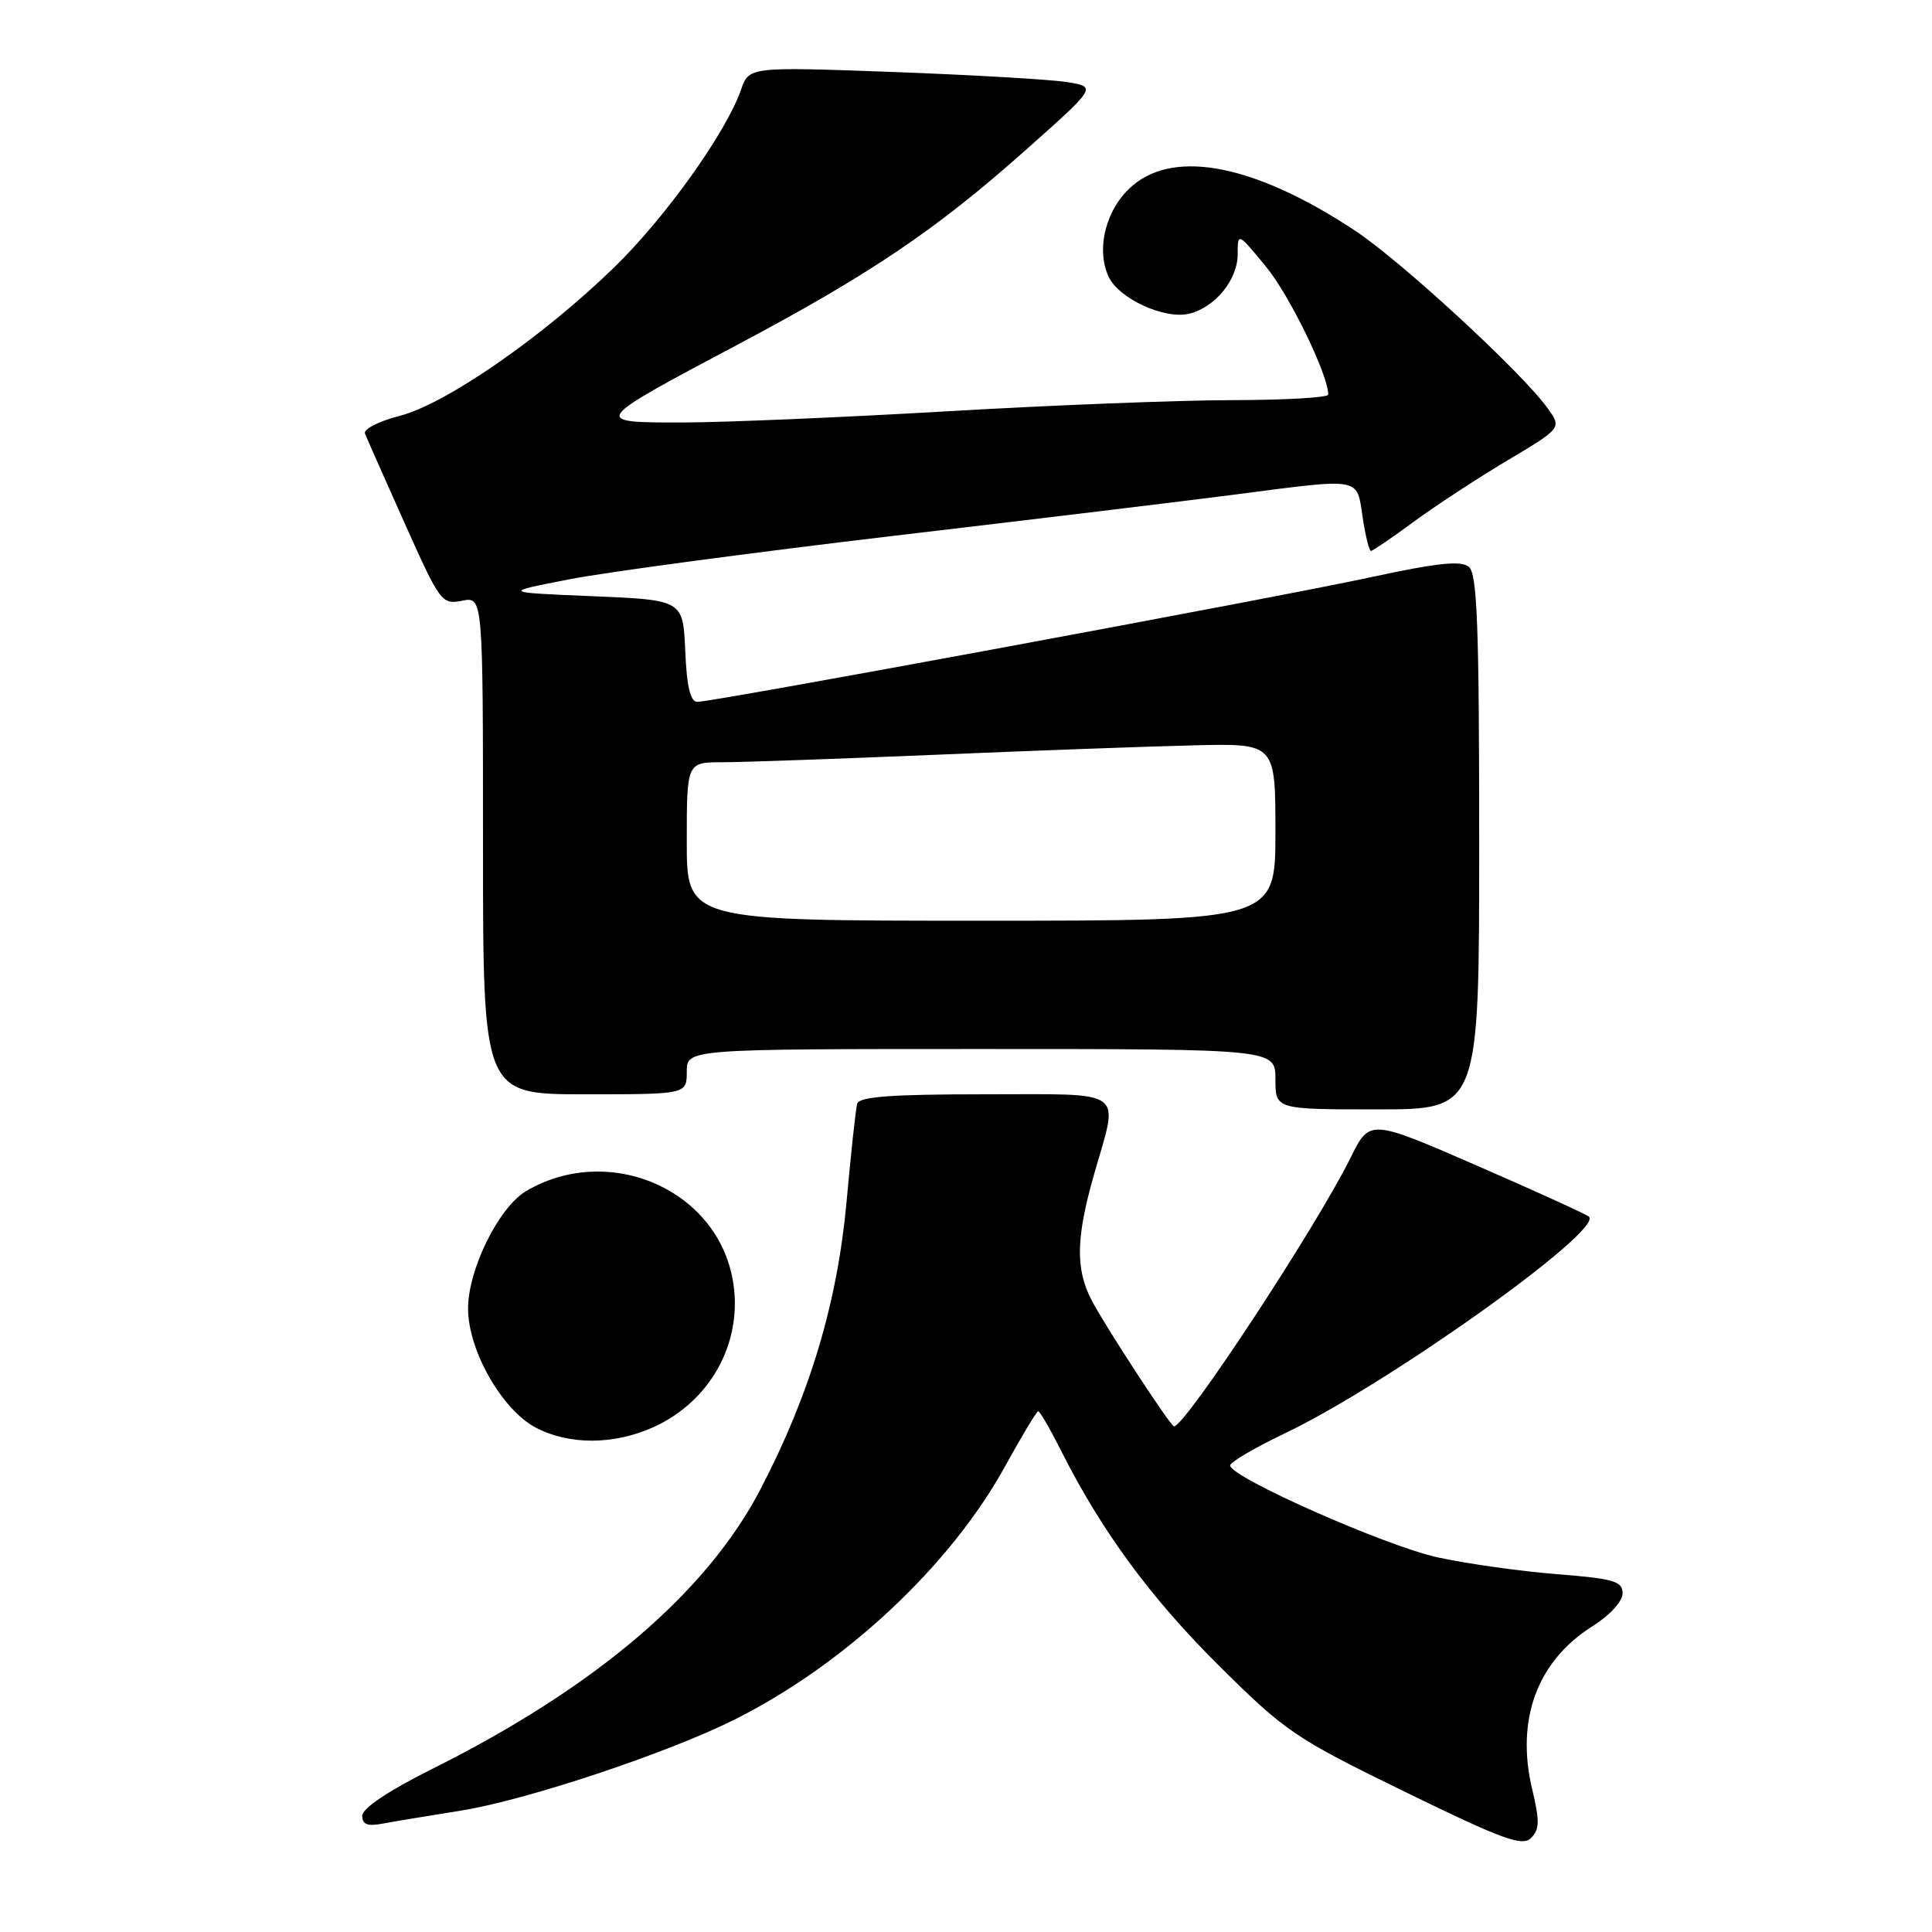 <?xml version="1.0" encoding="UTF-8" standalone="no"?>
<!DOCTYPE svg PUBLIC "-//W3C//DTD SVG 1.1//EN" "http://www.w3.org/Graphics/SVG/1.1/DTD/svg11.dtd" >
<svg xmlns="http://www.w3.org/2000/svg" xmlns:xlink="http://www.w3.org/1999/xlink" version="1.1" viewBox="0 0 256 256">
 <g >
 <path fill="currentColor"
d=" M 203.03 237.12 C 200.82 227.89 203.67 220.13 210.96 215.52 C 213.31 214.04 215.00 212.20 215.00 211.12 C 215.00 209.52 213.85 209.18 206.25 208.58 C 201.44 208.20 194.35 207.20 190.50 206.36 C 183.63 204.87 163.00 195.73 163.00 194.18 C 163.00 193.74 166.25 191.84 170.22 189.94 C 183.80 183.47 212.42 163.09 210.55 161.22 C 210.26 160.93 203.60 157.89 195.76 154.48 C 181.50 148.27 181.50 148.27 178.97 153.38 C 174.41 162.60 157.06 189.00 155.56 189.00 C 155.11 189.00 146.38 175.64 144.64 172.28 C 142.48 168.10 142.57 164.00 145.00 155.50 C 148.26 144.12 149.48 145.00 130.47 145.00 C 118.10 145.00 113.85 145.31 113.58 146.25 C 113.39 146.94 112.76 152.75 112.18 159.17 C 110.96 172.59 107.35 184.68 100.77 197.33 C 93.63 211.04 78.90 223.60 57.25 234.40 C 51.47 237.29 48.00 239.61 48.00 240.59 C 48.00 241.76 48.70 242.03 50.75 241.63 C 52.26 241.35 56.88 240.58 61.00 239.93 C 69.65 238.56 88.41 232.32 97.36 227.84 C 112.01 220.50 125.98 207.41 133.19 194.27 C 135.39 190.27 137.36 187.00 137.57 187.00 C 137.79 187.00 139.16 189.36 140.61 192.25 C 145.98 202.90 152.47 211.73 161.52 220.71 C 170.34 229.47 171.57 230.30 186.15 237.42 C 199.12 243.75 201.71 244.70 202.87 243.55 C 204.00 242.43 204.03 241.29 203.03 237.12 Z  M 86.62 189.09 C 94.60 185.46 98.86 176.99 96.90 168.66 C 94.18 157.15 80.26 151.60 69.72 157.82 C 66.08 159.97 61.99 168.27 62.02 173.45 C 62.06 178.98 66.51 186.79 70.98 189.16 C 75.42 191.50 81.36 191.47 86.62 189.09 Z  M 196.00 111.62 C 196.00 82.93 195.74 76.03 194.63 75.11 C 193.60 74.25 190.47 74.58 181.76 76.46 C 169.17 79.19 94.53 93.00 92.41 93.00 C 91.48 93.00 91.00 91.01 90.80 86.25 C 90.50 79.50 90.50 79.50 78.50 79.00 C 66.50 78.50 66.50 78.50 75.50 76.75 C 80.45 75.79 99.80 73.20 118.50 70.99 C 137.20 68.79 157.66 66.31 163.96 65.49 C 180.51 63.34 179.76 63.20 180.55 68.50 C 180.92 70.97 181.42 73.00 181.66 73.00 C 181.89 73.00 184.43 71.27 187.29 69.16 C 190.16 67.05 195.75 63.39 199.72 61.02 C 206.94 56.72 206.94 56.72 205.08 54.11 C 201.74 49.42 185.65 34.58 179.52 30.54 C 166.43 21.90 155.83 19.74 150.11 24.56 C 146.60 27.51 145.17 32.87 146.88 36.63 C 148.22 39.57 154.34 42.38 157.61 41.56 C 161.03 40.70 164.00 37.05 164.00 33.70 C 164.00 30.78 164.00 30.78 167.75 35.33 C 170.87 39.12 176.00 49.67 176.00 52.29 C 176.00 52.68 170.26 53.01 163.25 53.02 C 156.24 53.03 139.25 53.69 125.50 54.50 C 111.75 55.30 96.02 55.97 90.54 55.98 C 78.29 56.00 78.31 55.97 97.64 45.72 C 115.32 36.33 123.97 30.50 135.91 19.88 C 145.32 11.52 145.32 11.52 141.41 10.88 C 139.26 10.53 128.89 9.93 118.38 9.54 C 99.25 8.84 99.25 8.84 98.18 11.91 C 96.20 17.59 88.15 28.86 81.36 35.45 C 71.85 44.69 59.06 53.54 52.97 55.10 C 50.20 55.81 48.13 56.87 48.36 57.45 C 48.59 58.03 50.95 63.37 53.62 69.33 C 58.31 79.82 58.55 80.14 61.23 79.60 C 64.00 79.05 64.00 79.05 64.00 112.03 C 64.00 145.00 64.00 145.00 77.50 145.00 C 91.00 145.00 91.00 145.00 91.00 142.00 C 91.00 139.00 91.00 139.00 130.00 139.00 C 169.00 139.00 169.00 139.00 169.00 143.00 C 169.00 147.00 169.00 147.00 182.50 147.00 C 196.00 147.00 196.00 147.00 196.00 111.62 Z  M 91.00 111.50 C 91.00 101.00 91.00 101.00 95.74 101.00 C 98.35 101.00 111.06 100.55 123.99 100.01 C 136.92 99.46 152.34 98.90 158.25 98.76 C 169.00 98.50 169.00 98.50 169.00 110.25 C 169.00 122.00 169.00 122.00 130.00 122.00 C 91.00 122.00 91.00 122.00 91.00 111.50 Z "/>
</g>
</svg>